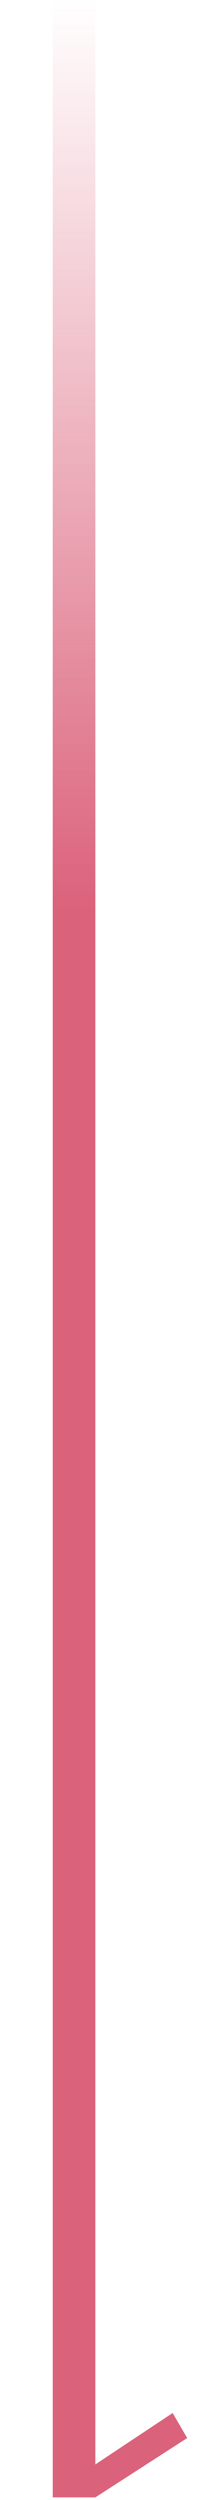 <svg width="77" height="948" viewBox="0 0 77 948" fill="none" xmlns="http://www.w3.org/2000/svg">
<g clip-path="url(#clip0_32_178)">
<path d="M36.172 -1H27.807H20V947H36.172L71 924.5L65.5 915L36.172 934.5V-1Z" fill="url(#paint0_linear_32_178)"/>
</g>
<defs>
<linearGradient id="paint0_linear_32_178" x1="43.701" y1="-1" x2="43.701" y2="947" gradientUnits="userSpaceOnUse">
<stop stop-color="#DB627B" stop-opacity="0.051"/>
<stop offset="0" stop-color="#DB627B" stop-opacity="0"/>
<stop offset="0.365" stop-color="#DB627B"/>
</linearGradient>
<clipPath id="clip0_32_178">
<rect width="77" height="948" fill="white"/>
</clipPath>
</defs>
</svg>
